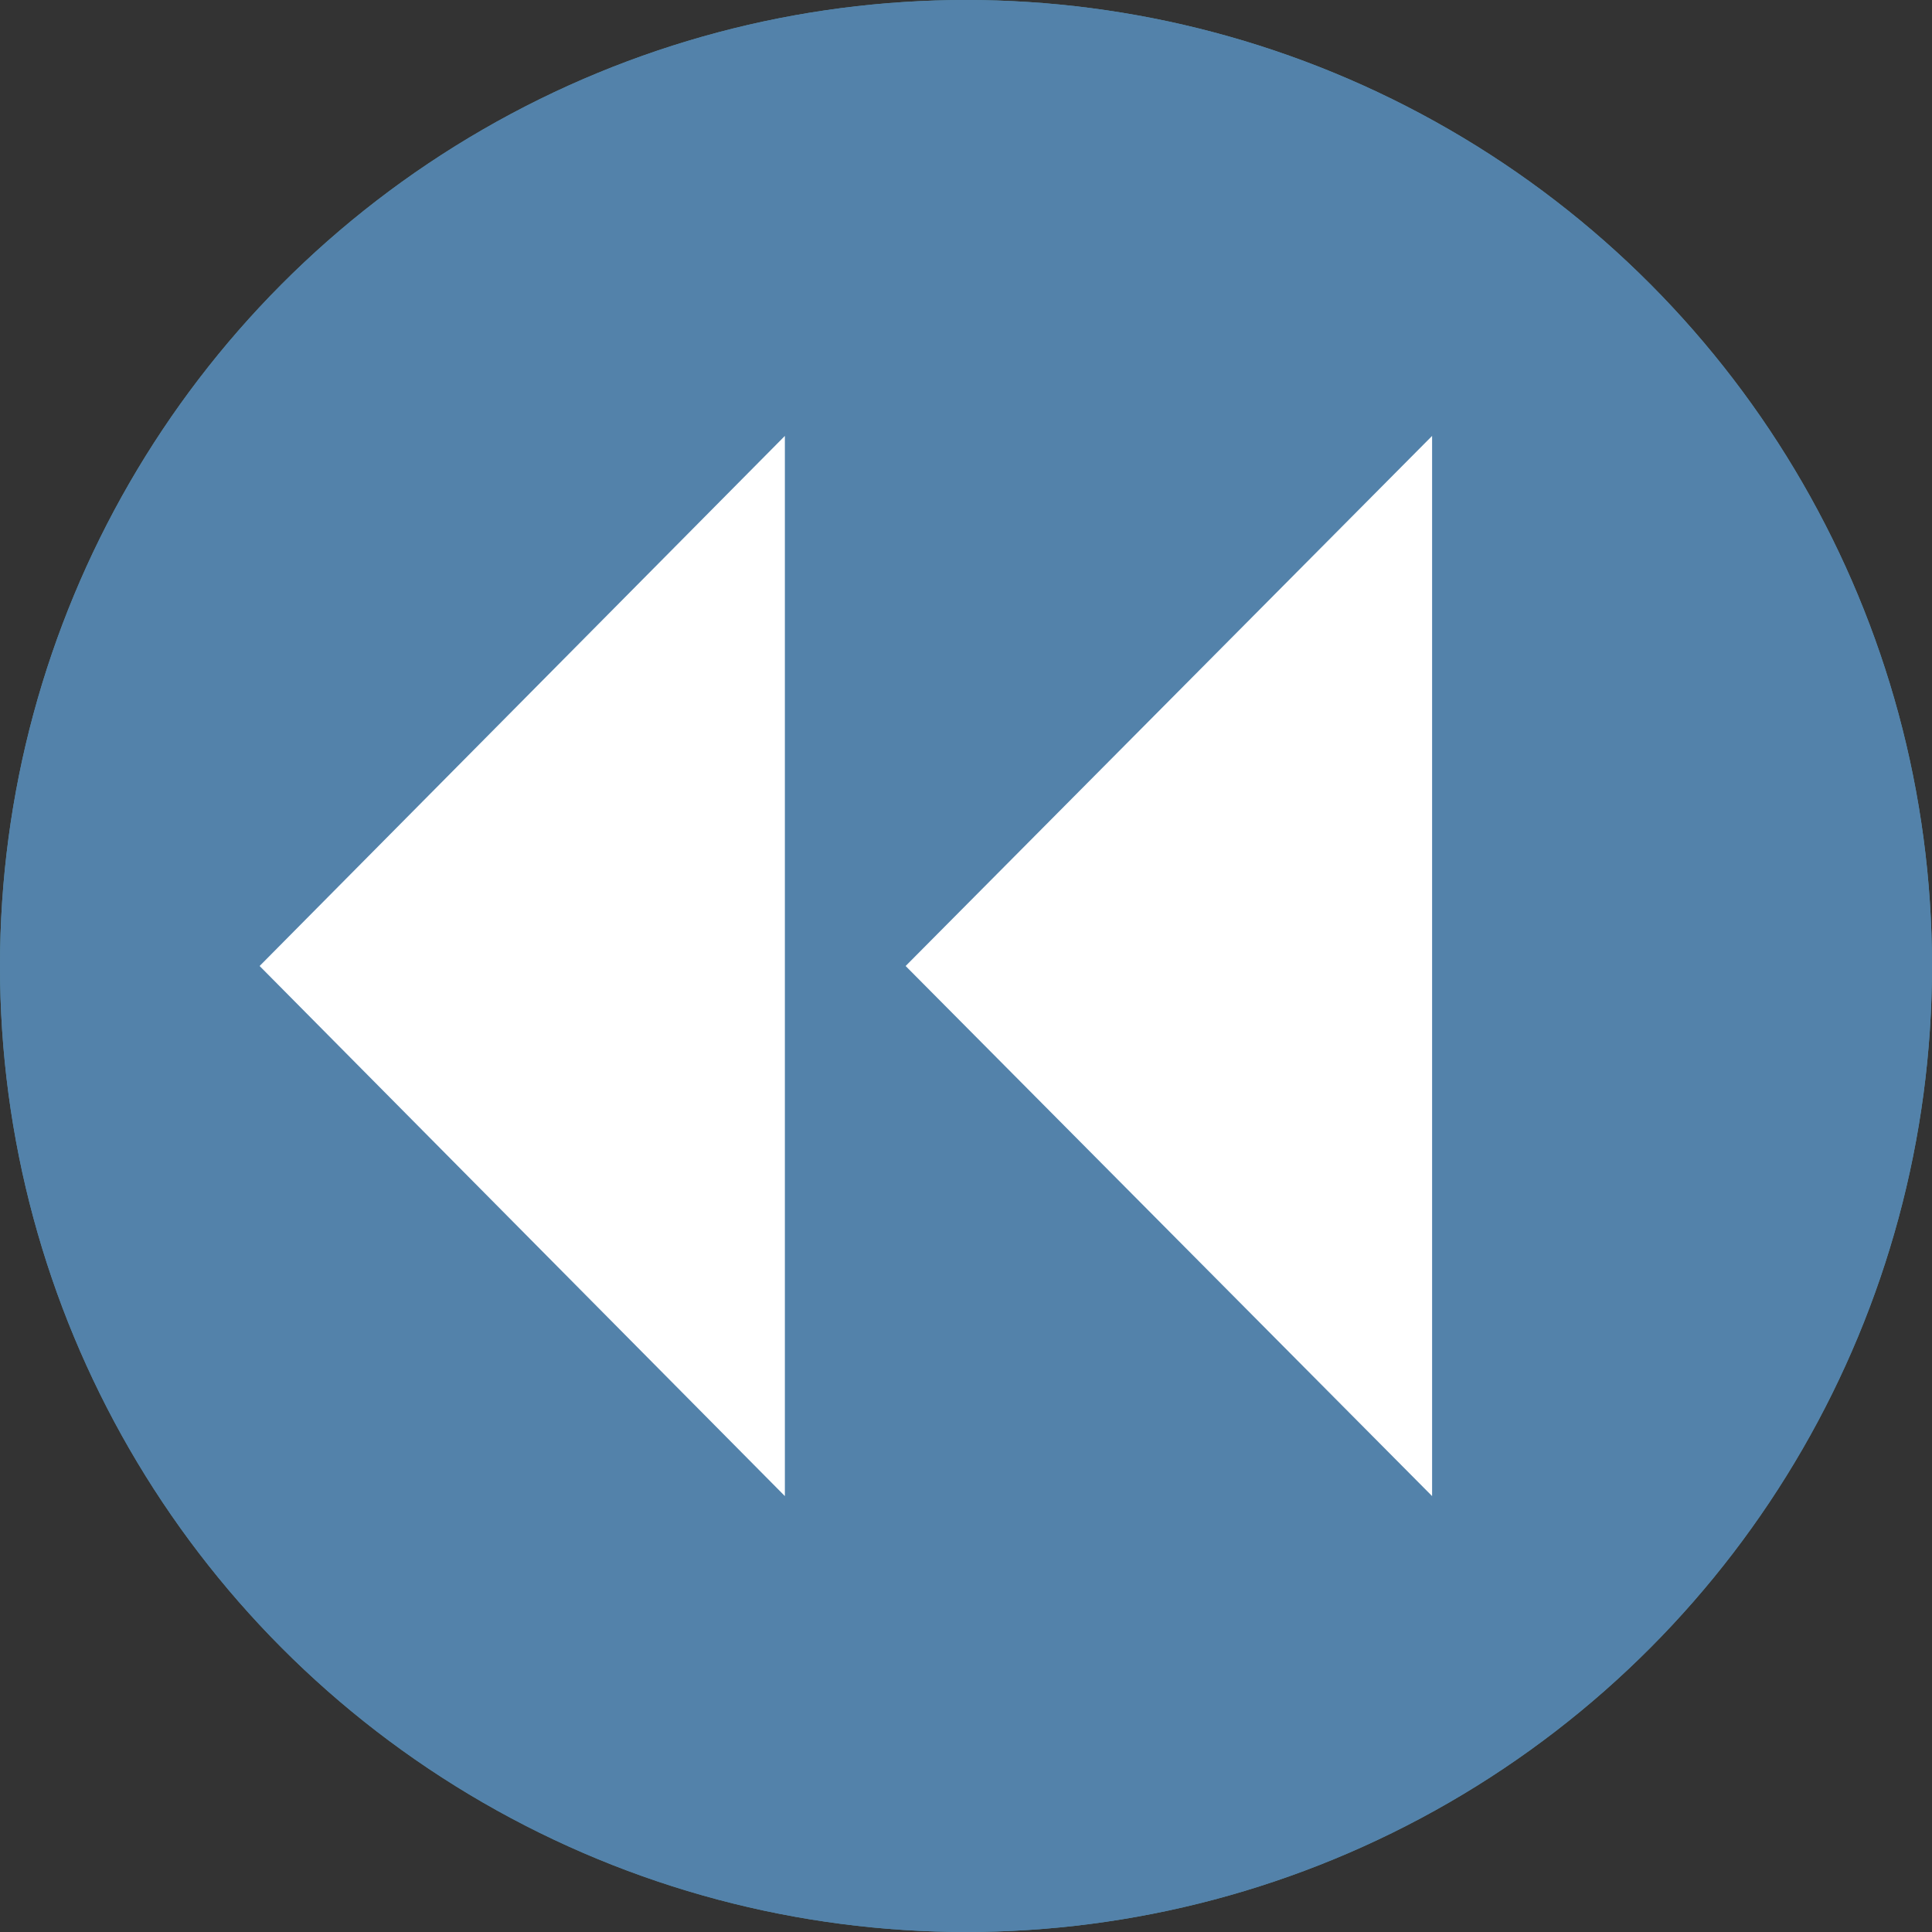 <svg xmlns="http://www.w3.org/2000/svg" viewBox="0 0 16 16"><rect x="0" y="0" width="16" height="16" fill="#333333" stroke="none"/><defs><style>.cls-1{fill:#578fa7;}.cls-2{fill:#fff;}.cls-3{fill:#5382aa;}.cls-4{fill:none;opacity:0.5;}</style></defs><g id="Ebene_2" data-name="Ebene 2"><g id="Ebene_2-2" data-name="Ebene 2"><circle class="cls-1" cx="8" cy="8" r="8"/><polygon class="cls-2" points="2.15 8 6.5 12.39 6.5 3.61 2.15 8"/><polygon class="cls-2" points="7.5 8 11.86 12.39 11.86 3.61 7.5 8"/><circle class="cls-3" cx="8" cy="8" r="8"/><polygon class="cls-2" points="2.15 8 6.5 12.39 6.5 3.61 2.15 8"/><polygon class="cls-2" points="7.5 8 11.86 12.39 11.86 3.61 7.5 8"/></g><g id="Boxen_transparent" data-name="Boxen transparent"><rect class="cls-4" width="16" height="16"/></g></g></svg>